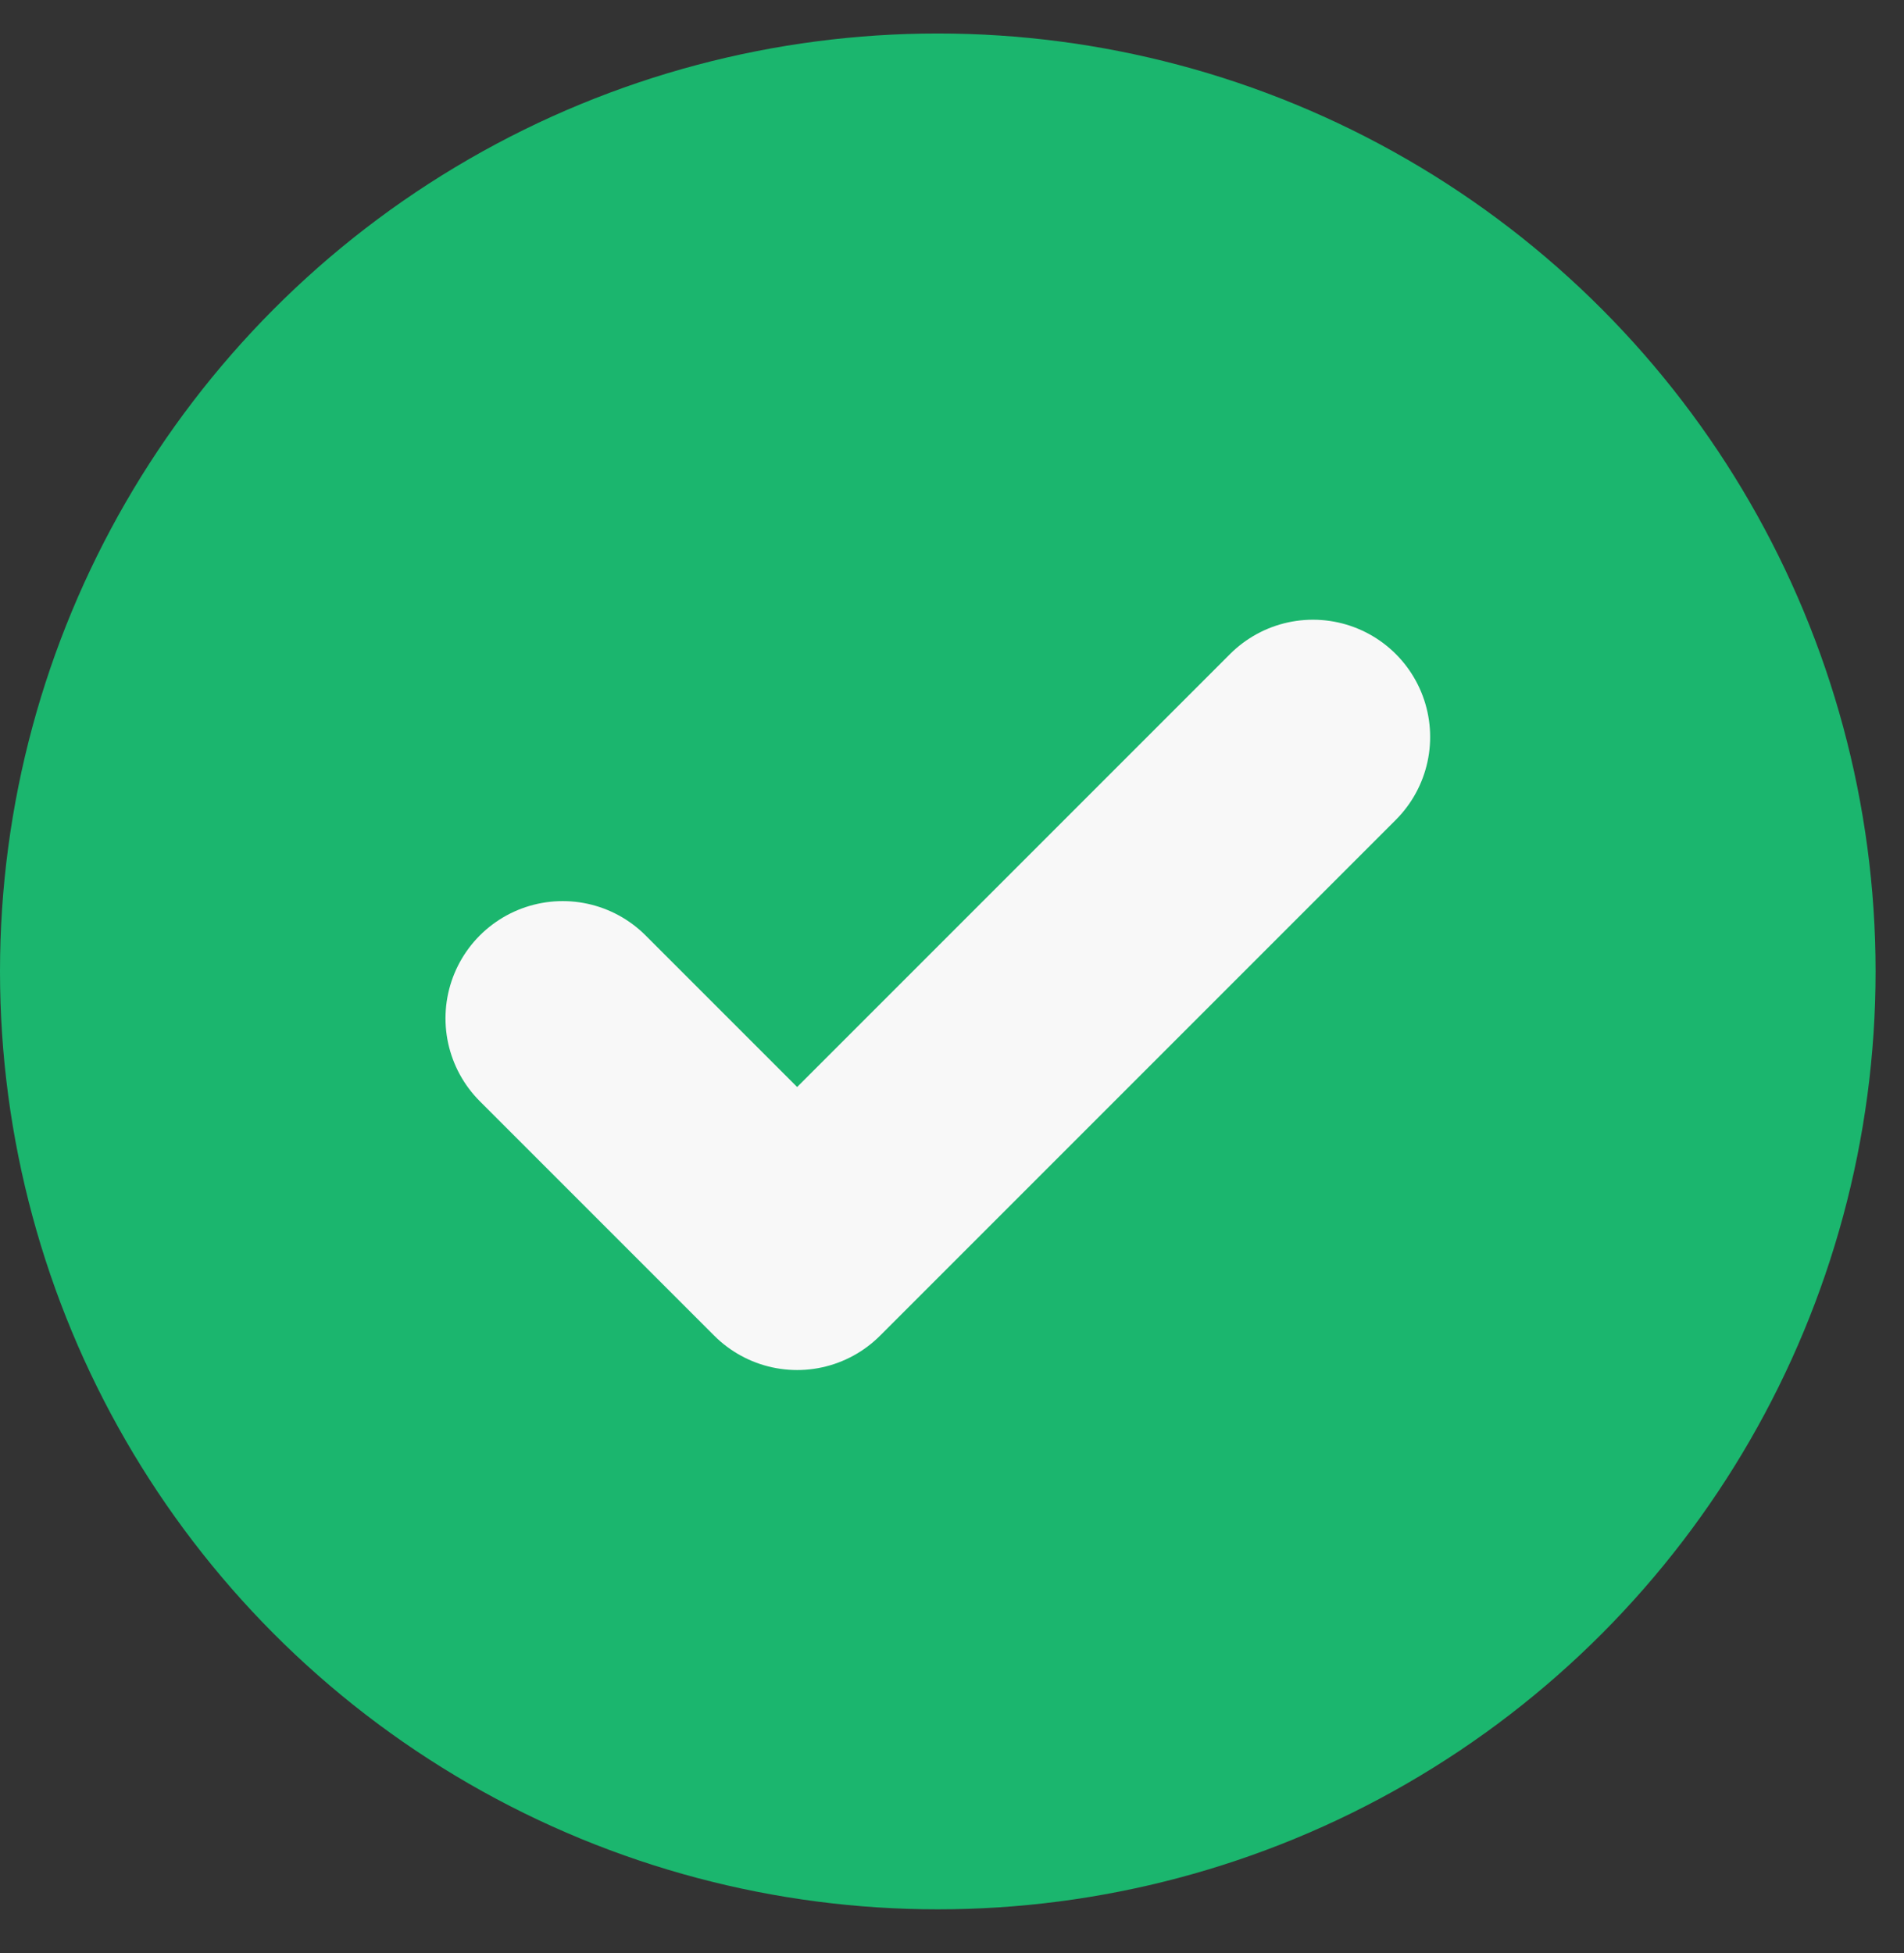 <svg width="39" height="40" viewBox="0 0 39 40" fill="none" xmlns="http://www.w3.org/2000/svg">
<rect x="0" y="0" width="39" height="40" fill="#333333" stroke="none"/>
<circle cx="19.209" cy="19.895" r="19.209" fill="#1BB66E"/>
<path d="M26.893 15.093L16.328 25.658L11.526 20.856" stroke="#F8F8F8" stroke-width="4.802" stroke-linecap="round" stroke-linejoin="round"/>
</svg>

